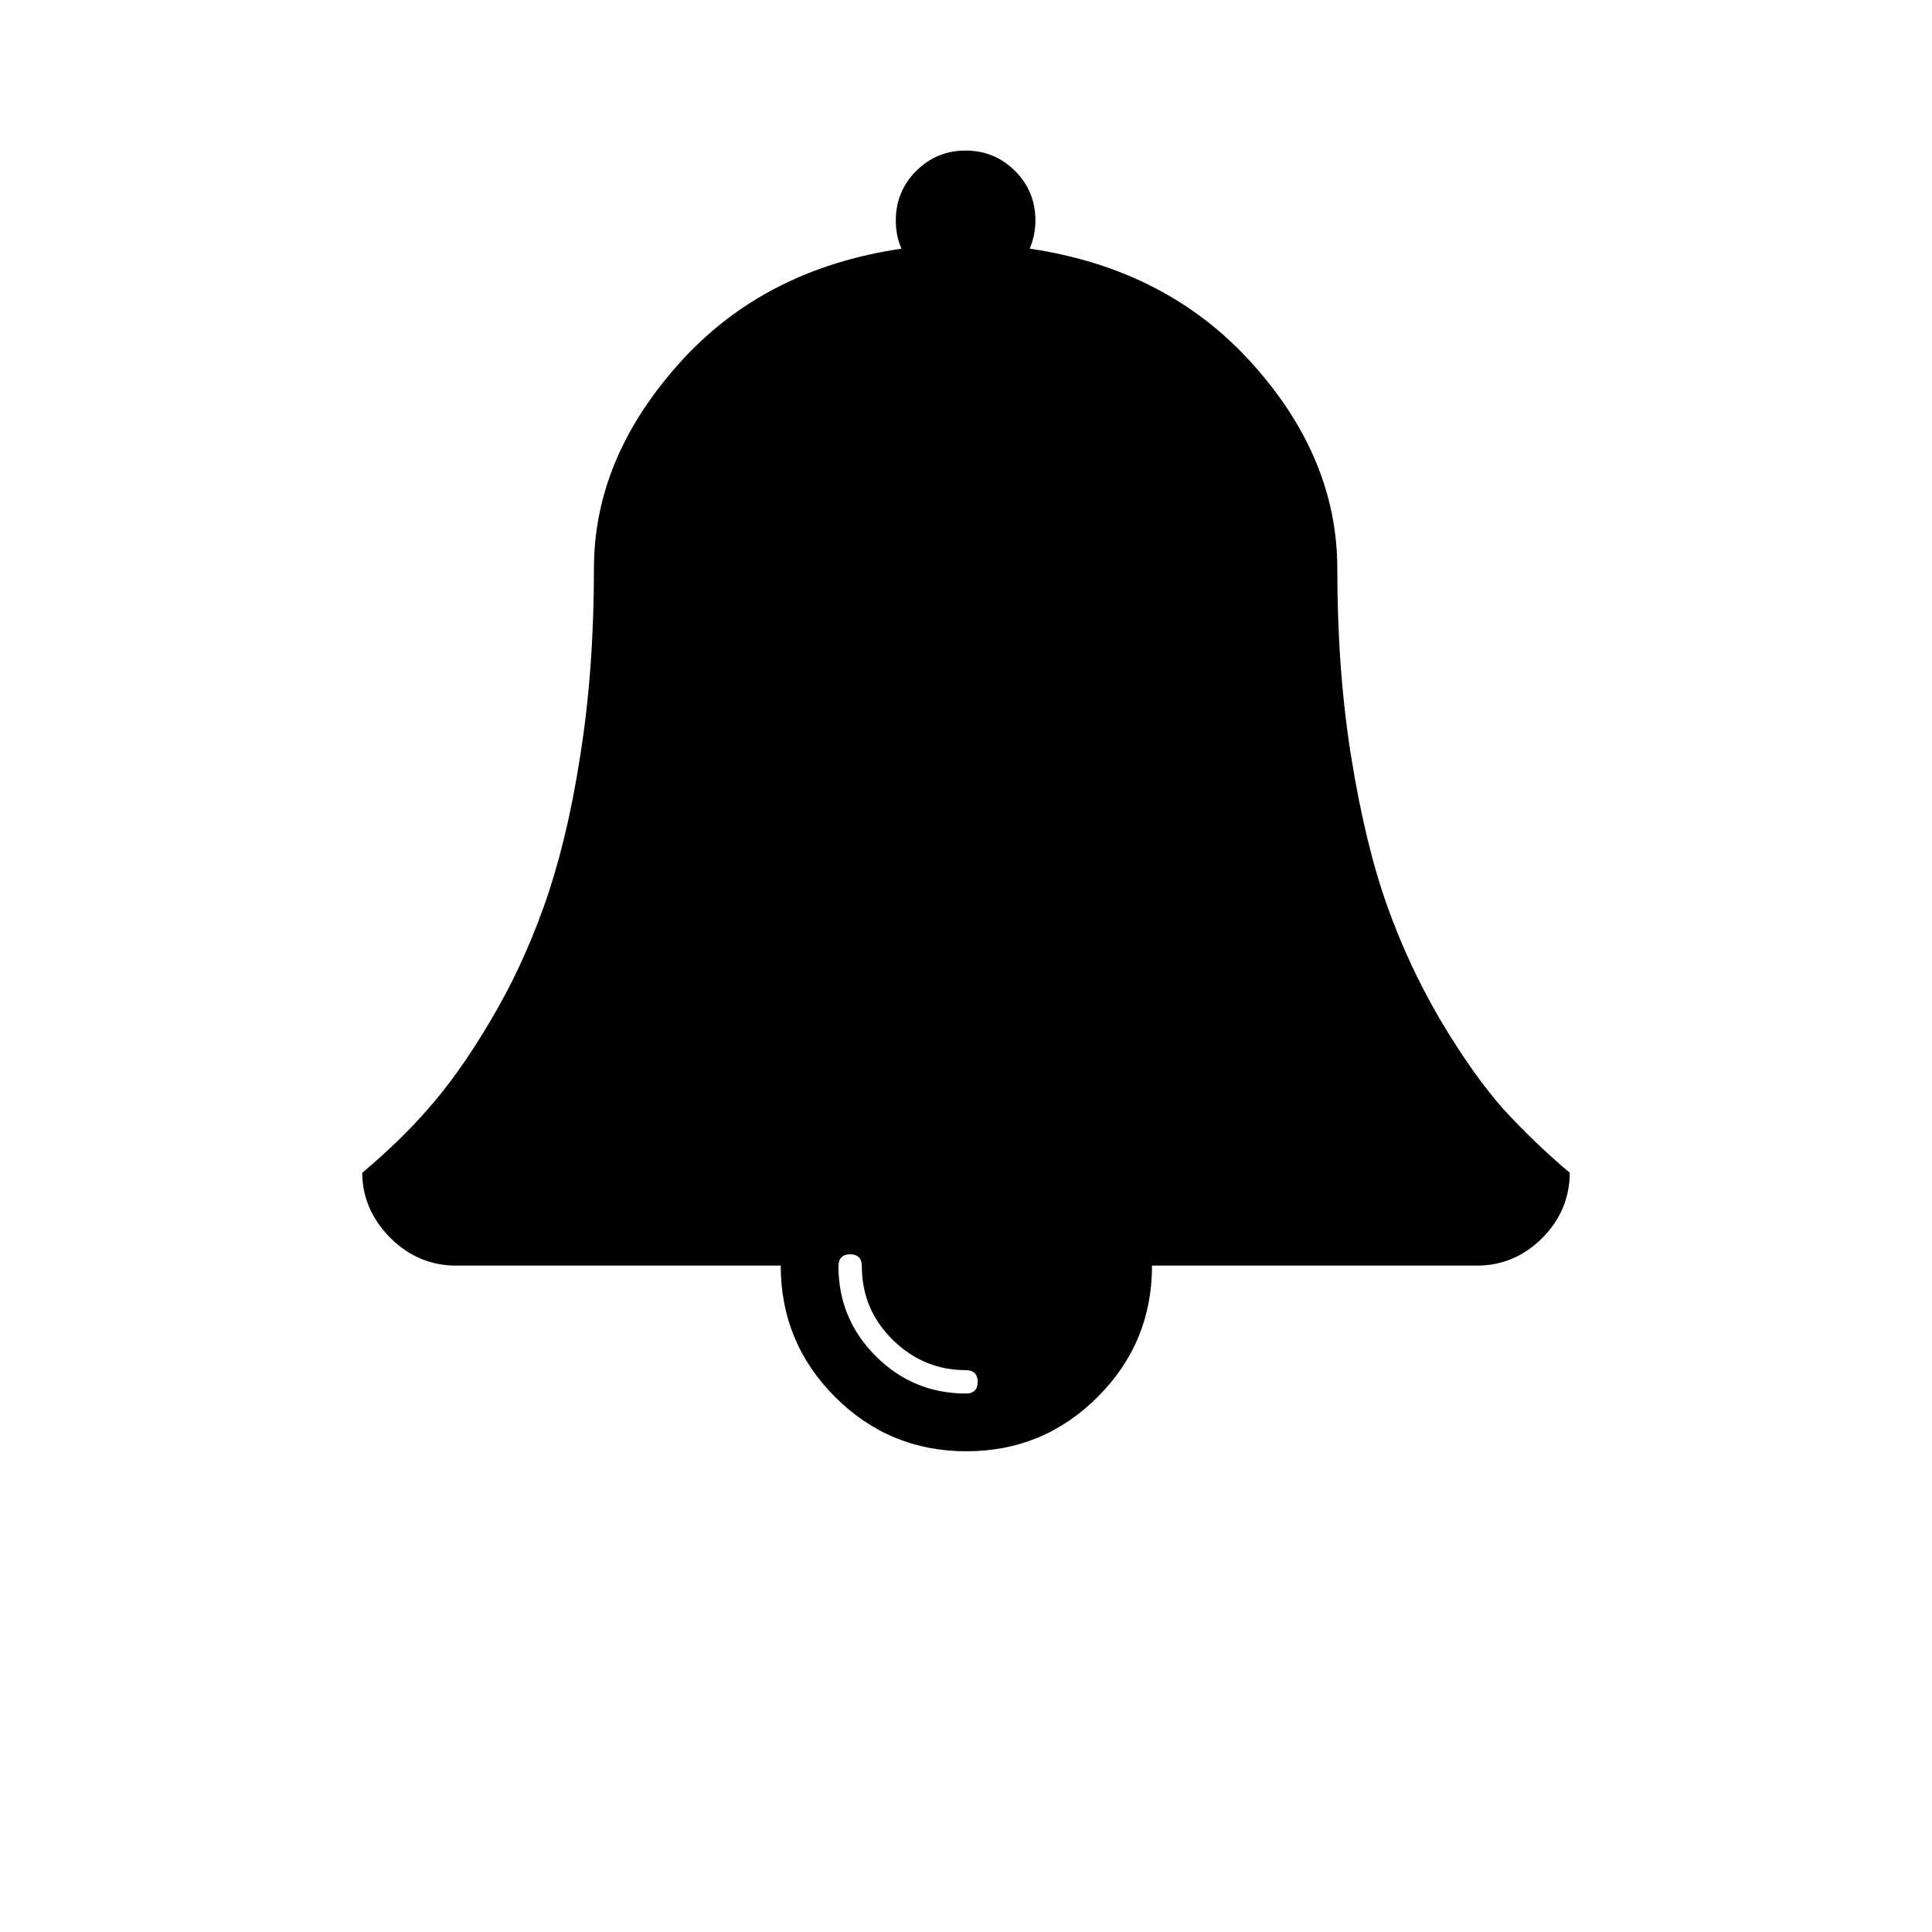 <svg xmlns="http://www.w3.org/2000/svg" width="512" height="512" viewBox="0 0 512 512">
    <path d="M416 310.8c0 6.6-2.5 12.5-7.3 17.3s-10.6 7.3-17.3 7.3h-86.1c0 13.6-4.8 25.2-14.4 34.8s-21.2 14.4-34.8 14.4-25.2-4.8-34.8-14.4-14.4-21.2-14.4-34.8h-86.1c-6.6 0-12.5-2.5-17.3-7.3S96 317.5 96 310.8c6.4-5.4 12.3-11 17.5-17 5.2-5.9 10.7-13.5 16.3-23 5.7-9.5 10.4-19.6 14.3-30.5s7.2-24.1 9.6-39.6c2.5-15.5 3.7-32.2 3.7-50 0-19.5 7.5-37.5 22.5-54.3 15-16.8 34.6-26.9 59-30.5-1.1-2.5-1.5-4.9-1.5-7.5 0-5.1 1.8-9.5 5.4-13.1 3.6-3.6 8-5.4 13.1-5.4s9.5 1.8 13.1 5.4c3.6 3.6 5.4 8 5.4 13.1 0 2.6-.5 5-1.5 7.5 24.4 3.6 44 13.8 59 30.5s22.5 34.8 22.5 54.3c0 17.8 1.2 34.5 3.7 50s5.7 28.7 9.6 39.6c3.9 10.9 8.7 21 14.3 30.5 5.7 9.5 11.1 17.1 16.3 23 5.5 6 11.3 11.6 17.7 17zm-156.9 55.4c0-2-1.1-3.1-3.1-3.1-7.6 0-14-2.7-19.5-8.1-5.5-5.5-8.1-11.9-8.1-19.5 0-2-1.1-3.1-3.1-3.1s-3.1 1.1-3.1 3.1c0 9.4 3.3 17.3 9.9 23.9 6.6 6.6 14.6 9.9 23.9 9.9 2.1 0 3.1-1.1 3.1-3.1z"/>
</svg>
